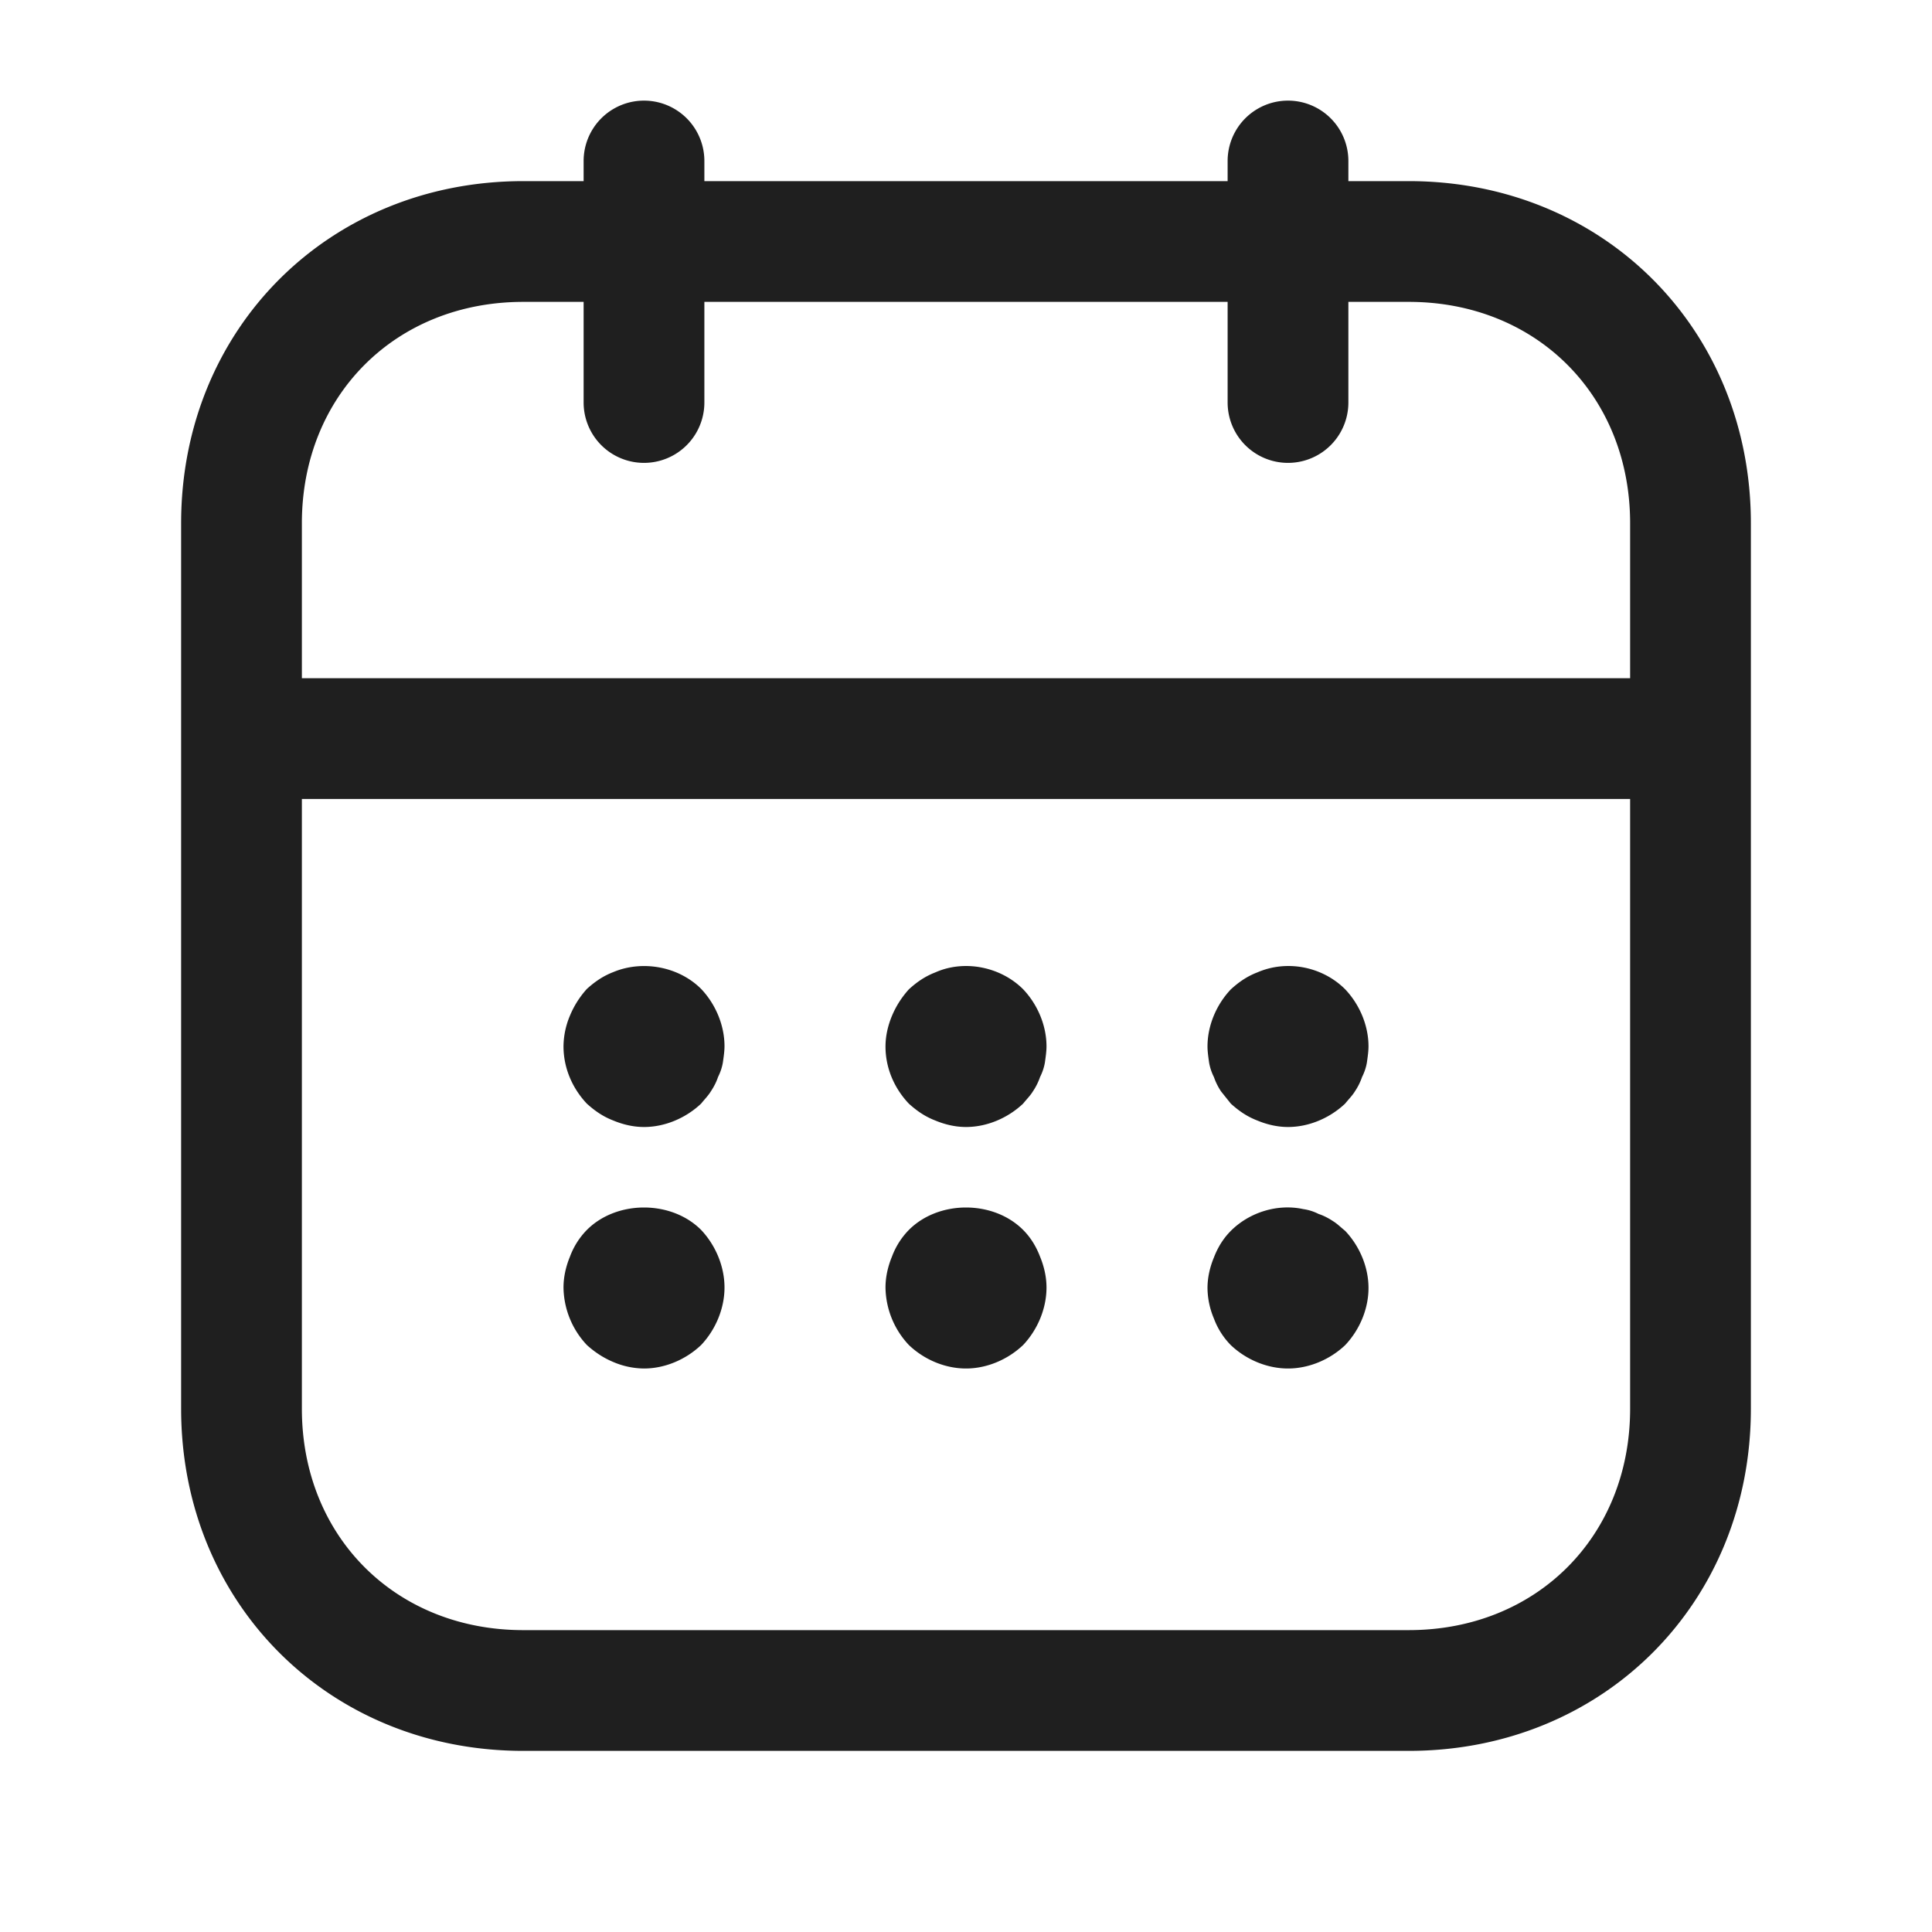 <svg width="24" height="24" fill="none" xmlns="http://www.w3.org/2000/svg"><path d="M8 14c-.13 0-.26-.03-.38-.08-.13-.05-.23-.12-.33-.21-.18-.191-.29-.442-.29-.713a1 1 0 0 1 .08-.38c.05-.121.12-.232.21-.332.1-.09.2-.16.33-.21.36-.15.81-.07 1.09.21.18.19.29.451.29.712 0 .06-.01.13-.02.2-.01.061-.03.121-.06.181-.02.06-.05.12-.09.18-.03.05-.08.101-.12.151-.19.18-.45.291-.71.291zM12 14c-.13 0-.26-.03-.38-.08-.13-.05-.23-.12-.33-.21-.18-.19-.29-.44-.29-.71 0-.13.03-.26.08-.38s.12-.23.21-.33c.1-.091.2-.161.33-.211.36-.16.81-.07 1.09.21.18.19.29.45.29.71 0 .06-.01.13-.02.2-.01.06-.03.12-.06.18a.76.76 0 0 1-.09.18c-.03.05-.08.1-.12.15-.19.18-.45.291-.71.291zM16 14c-.13 0-.26-.03-.38-.08-.13-.05-.23-.12-.33-.21l-.12-.15a.76.76 0 0 1-.09-.18.637.637 0 0 1-.06-.18c-.01-.07-.02-.14-.02-.2 0-.26.11-.52.29-.71.1-.091.2-.161.33-.211.37-.16.81-.07 1.09.21.18.19.29.45.29.71 0 .06-.01.13-.02.2-.01.06-.03.12-.06.18a.76.76 0 0 1-.09.18c-.03.05-.08.1-.12.15-.19.18-.45.291-.71.291zM8 17a.99.99 0 0 1-.38-.08c-.12-.05-.23-.121-.33-.212a1.062 1.062 0 0 1-.29-.714c0-.131.03-.262.08-.383a.94.94 0 0 1 .21-.332c.37-.372 1.05-.372 1.42 0 .18.191.29.453.29.715 0 .261-.11.523-.29.714-.19.181-.45.292-.71.292zM12 17c-.26 0-.52-.11-.71-.292a1.062 1.062 0 0 1-.29-.714c0-.131.03-.262.08-.383a.94.94 0 0 1 .21-.332c.37-.372 1.05-.372 1.42 0 .09.09.16.201.21.332.05.121.08.252.08.383 0 .261-.11.523-.29.714-.19.181-.45.292-.71.292zM16 17c-.26 0-.52-.11-.71-.29a.933.933 0 0 1-.21-.33A.995.995 0 0 1 15 16c0-.13.03-.26.08-.38.05-.13.12-.24.21-.33.23-.23.58-.34.9-.27.07.01.13.03.19.06.06.02.12.05.18.09.05.03.1.08.15.12.18.19.29.45.29.71 0 .26-.11.52-.29.71-.19.18-.45.29-.71.29zM16.75 2a.75.75 0 0 0-1.5 0h1.5zm-1.5 3a.75.75 0 0 0 1.5 0h-1.5zm-6.5-3a.75.75 0 0 0-1.5 0h1.5zm-1.5 3a.75.75 0 0 0 1.5 0h-1.5zM17.5 20.25h-11v1.5h11v-1.5zm-11 0c-1.586 0-2.75-1.164-2.75-2.75h-1.5c0 2.414 1.836 4.25 4.25 4.25v-1.5zM3.75 17.5v-11h-1.5v11h1.5zm0-11c0-1.586 1.164-2.75 2.75-2.75v-1.5c-2.414 0-4.25 1.836-4.25 4.25h1.5zM6.5 3.75h11v-1.5h-11v1.5zm11 0c1.586 0 2.75 1.164 2.75 2.75h1.5c0-2.414-1.836-4.25-4.25-4.25v1.5zm2.75 2.75v11h1.5v-11h-1.5zm0 11c0 1.586-1.164 2.75-2.75 2.75v1.5c2.414 0 4.25-1.836 4.25-4.25h-1.5zM3 9.925h18v-1.5H3v1.5zM15.25 2v3h1.5V2h-1.5zm-8 0v3h1.5V2h-1.5z" fill="#1F1F1F"/></svg>